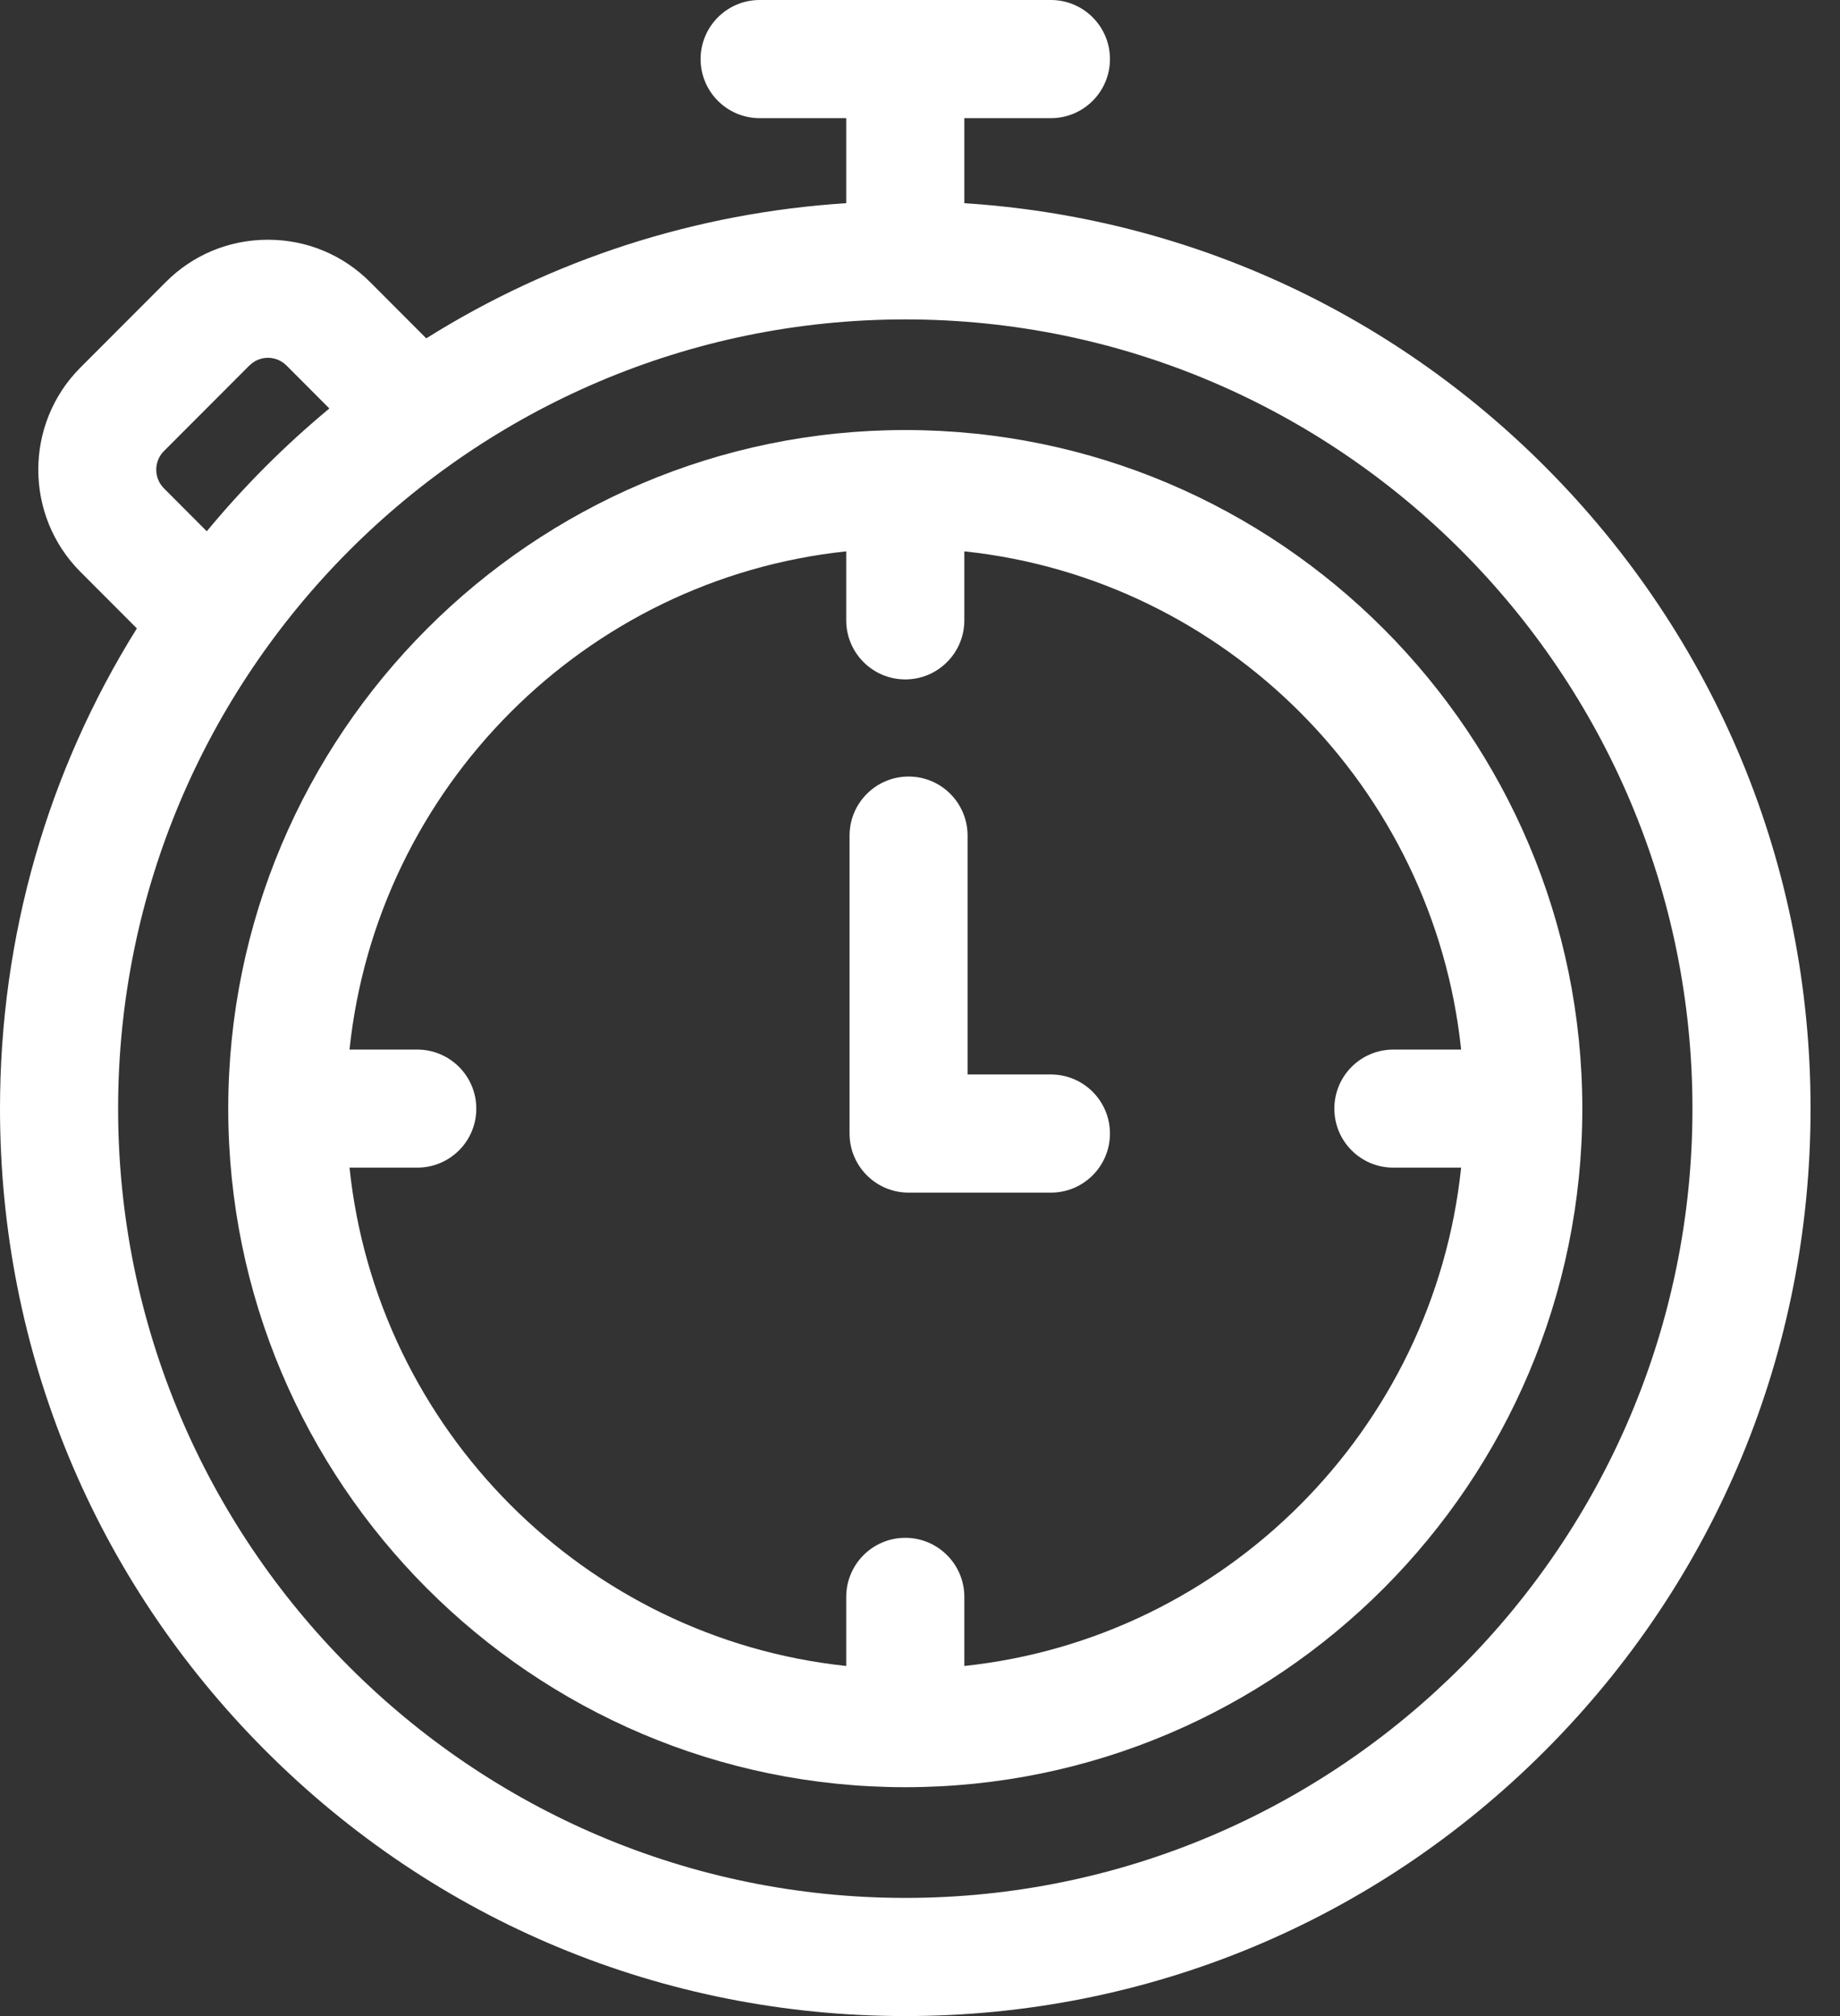 <svg width="21" height="23" viewBox="0 0 21 23" fill="none" xmlns="http://www.w3.org/2000/svg">
<rect x="0" y="0" width="21" height="23" fill="#333333" stroke="none"/>
<path d="M17.638 5.328C15.847 3.533 13.512 2.479 11.006 2.318V1.348H11.994C12.366 1.348 12.668 1.046 12.668 0.674C12.668 0.302 12.366 0 11.994 0H8.67C8.298 0 7.996 0.302 7.996 0.674C7.996 1.046 8.298 1.348 8.67 1.348H9.658V2.318C7.94 2.428 6.302 2.959 4.865 3.86L4.225 3.219C3.913 2.906 3.499 2.735 3.058 2.735C2.617 2.735 2.202 2.906 1.891 3.219L0.917 4.194C0.277 4.836 0.277 5.881 0.917 6.523L1.562 7.169C0.545 8.797 0 10.68 0 12.648C0 15.413 1.075 18.012 3.026 19.968C4.977 21.923 7.572 23 10.332 23C13.092 23 15.687 21.923 17.638 19.968C19.589 18.012 20.664 15.413 20.664 12.648C20.664 9.883 19.589 7.284 17.638 5.328ZM1.871 5.146L2.845 4.171C2.922 4.094 3.011 4.082 3.058 4.082C3.105 4.082 3.194 4.094 3.271 4.171L3.759 4.66C3.506 4.87 3.261 5.093 3.026 5.328C2.791 5.564 2.569 5.808 2.36 6.061L1.871 5.571C1.754 5.454 1.754 5.263 1.871 5.146ZM10.332 21.652C5.378 21.652 1.348 17.613 1.348 12.648C1.348 7.683 5.378 3.644 10.332 3.644C15.286 3.644 19.316 7.683 19.316 12.648C19.316 17.613 15.286 21.652 10.332 21.652Z" fill="white"/>
<path d="M10.332 4.906C6.072 4.906 2.605 8.379 2.605 12.648C2.605 16.916 6.072 20.389 10.332 20.389C14.593 20.389 18.059 16.916 18.059 12.648C18.059 8.379 14.593 4.906 10.332 4.906ZM11.006 19.006V18.218C11.006 17.846 10.704 17.544 10.332 17.544C9.96 17.544 9.658 17.846 9.658 18.218V19.006C6.677 18.69 4.302 16.309 3.989 13.321H4.762C5.134 13.321 5.436 13.02 5.436 12.648C5.436 12.275 5.134 11.974 4.762 11.974H3.989C4.302 8.986 6.677 6.605 9.658 6.29V7.077C9.658 7.449 9.96 7.751 10.332 7.751C10.704 7.751 11.006 7.449 11.006 7.077V6.29C13.987 6.605 16.362 8.986 16.676 11.974H15.902C15.53 11.974 15.229 12.275 15.229 12.648C15.229 13.02 15.53 13.321 15.902 13.321H16.676C16.362 16.309 13.987 18.69 11.006 19.006Z" fill="white"/>
<path d="M11.994 12.258H11.043V9.533C11.043 9.161 10.742 8.859 10.37 8.859C9.998 8.859 9.696 9.161 9.696 9.533V12.932C9.696 13.304 9.998 13.606 10.37 13.606H11.994C12.366 13.606 12.668 13.304 12.668 12.932C12.668 12.56 12.366 12.258 11.994 12.258Z" fill="white"/>
</svg>
